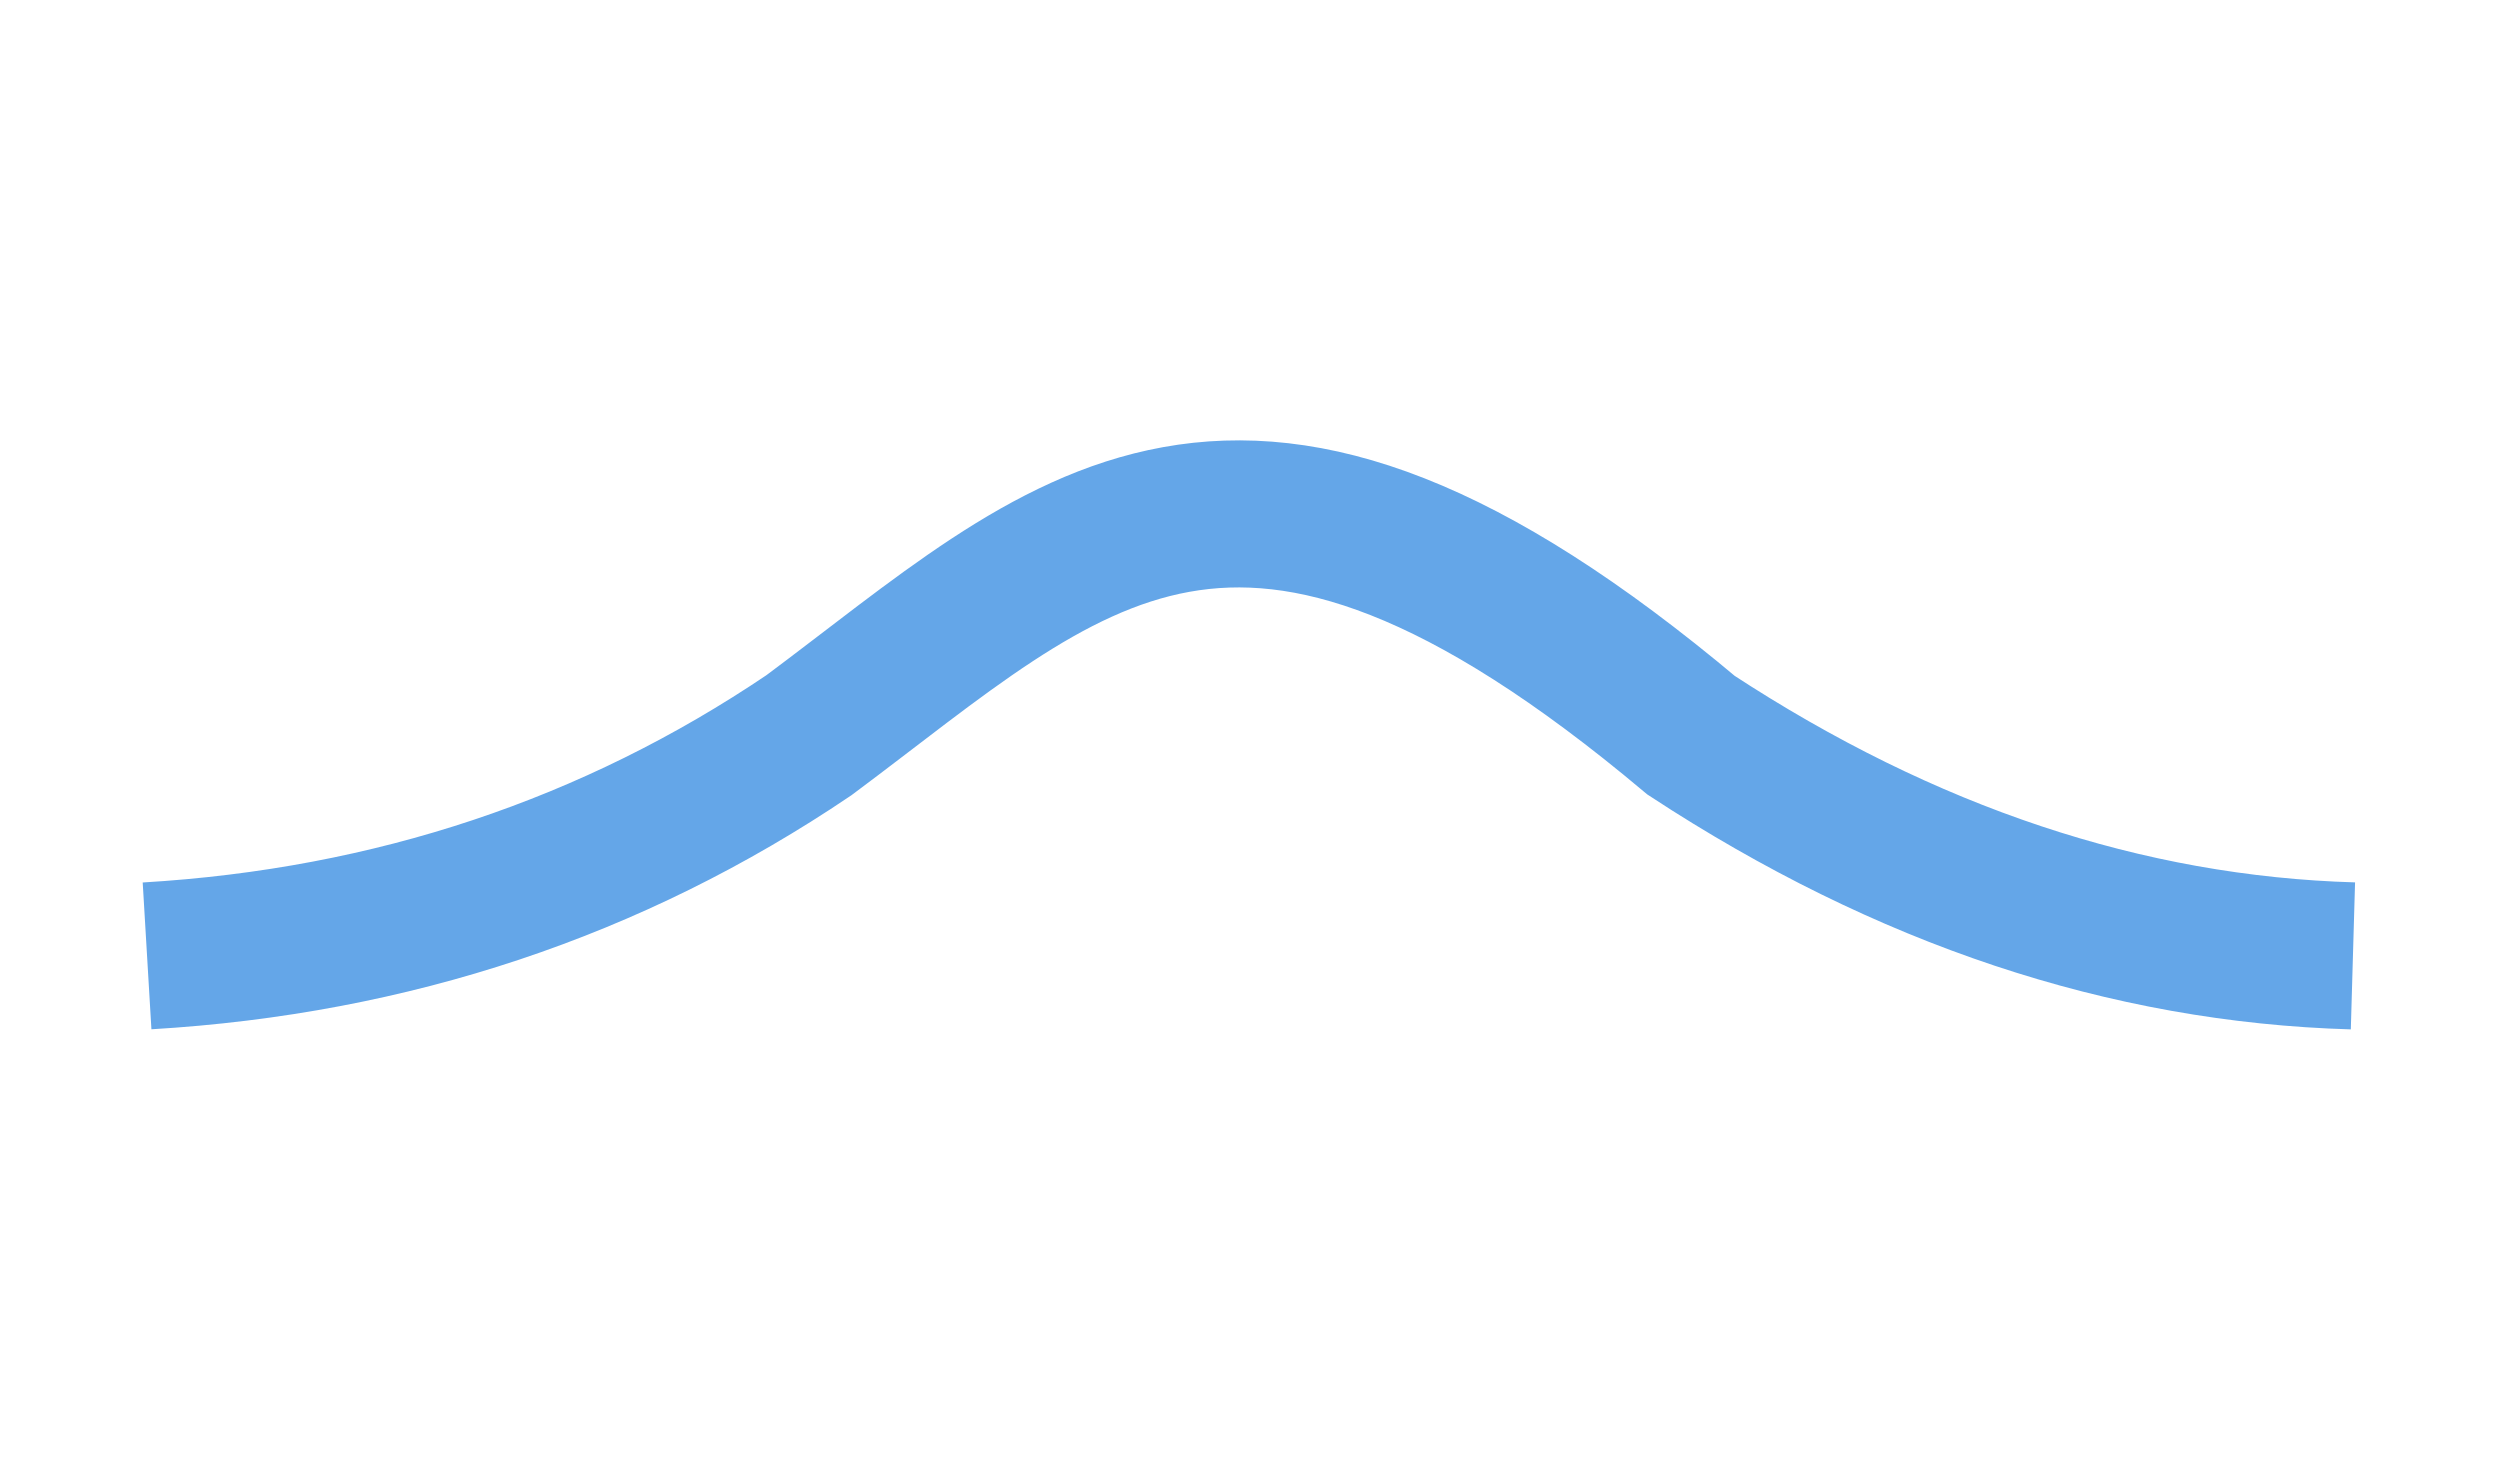 <?xml version="1.0" encoding="UTF-8"?>
<svg width="34px" height="20px" viewBox="0 0 34 20" version="1.1" xmlns="http://www.w3.org/2000/svg" xmlns:xlink="http://www.w3.org/1999/xlink">
    <!-- Generator: Sketch 51.2 (57519) - http://www.bohemiancoding.com/sketch -->
    <title>Rectangle 14</title>
    <desc>Created with Sketch.</desc>
    <defs></defs>
    <g id="Page-1" stroke="none" stroke-width="1" fill="none" fill-rule="evenodd">
        <g id="img-for-analysis1">
            <g>
                <rect id="Rectangle-14" x="0" y="0" width="34" height="20"></rect>
                <path d="M2,13 C5.331,12.802 8.331,11.802 11,10 C14.522,7.377 16.805,4.796 23,10 C25.918,11.911 28.918,12.911 32,13" id="path" stroke="#64A6E8" stroke-width="2" fill-rule="nonzero"></path>
            </g>
        </g>
    </g>
</svg>